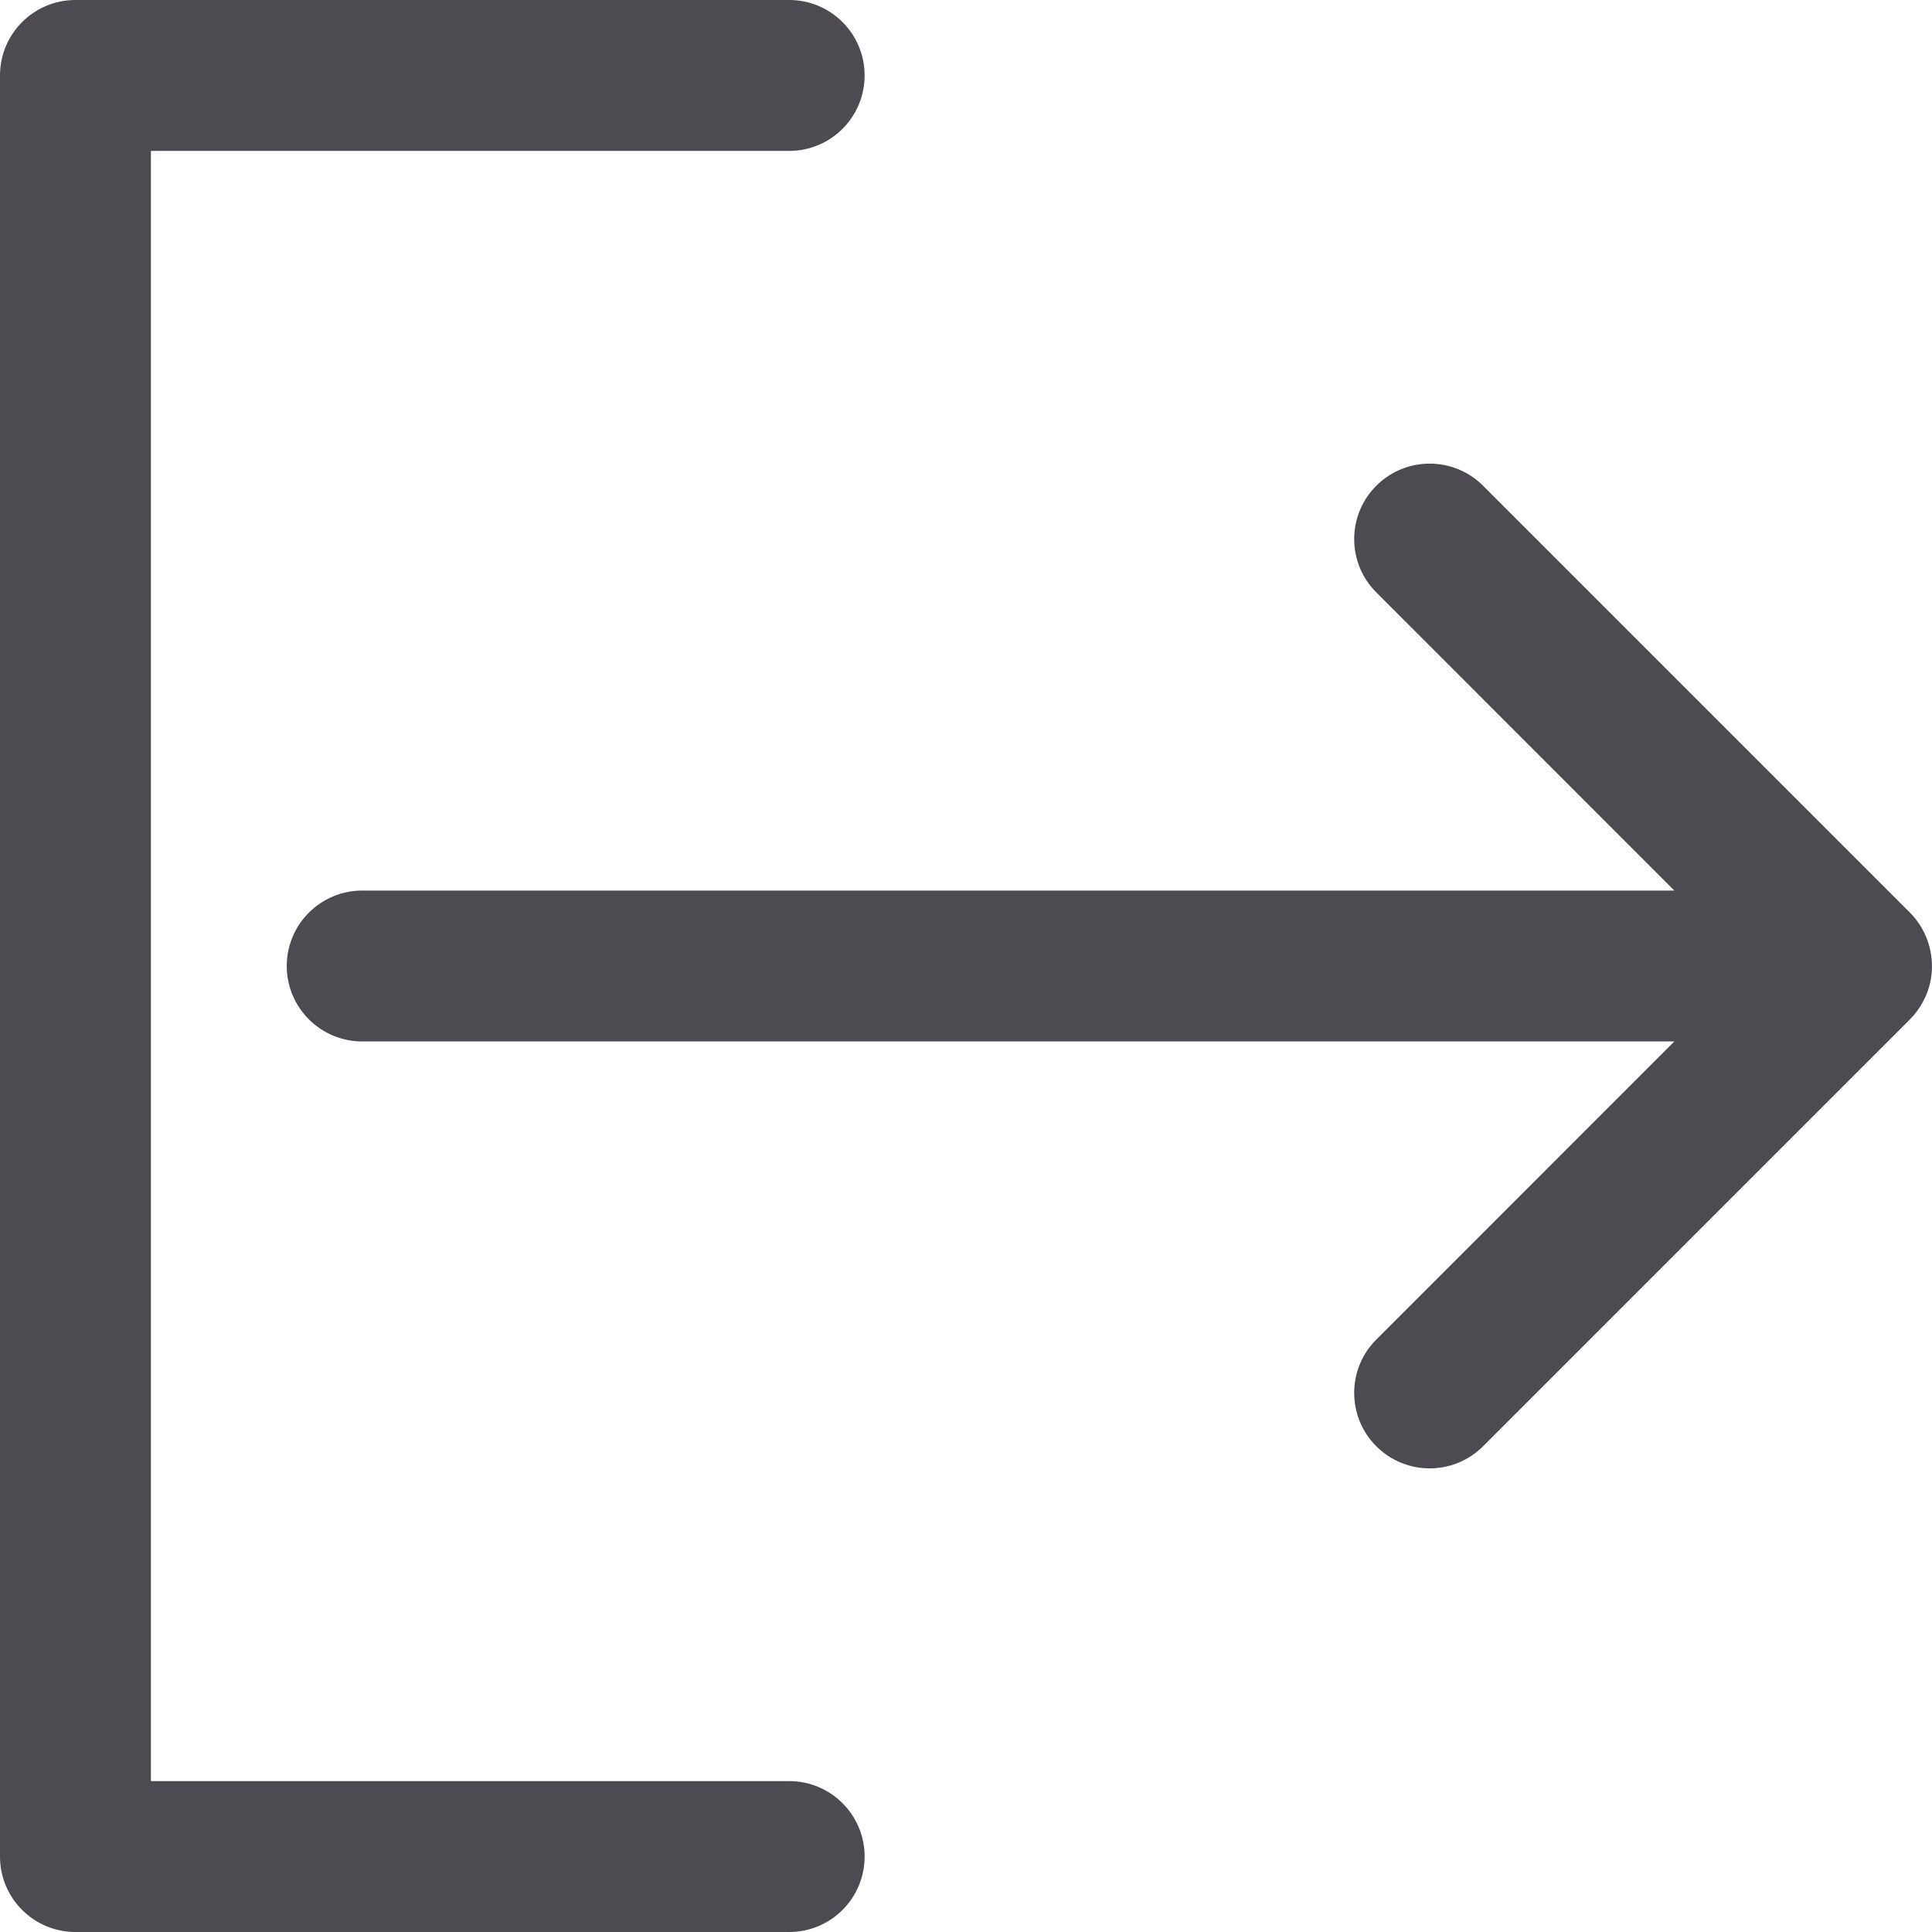 <svg width="19" height="19" viewBox="0 0 19 19" fill="none" xmlns="http://www.w3.org/2000/svg">
<g clip-path="url(#clip0)">
<path d="M8.503 18.258C8.503 18.668 8.171 19 7.761 19H0.742C0.332 19 0 18.668 0 18.258V0.742C0 0.332 0.332 0 0.742 0H7.761C8.171 0 8.503 0.332 8.503 0.742C8.503 1.152 8.171 1.484 7.761 1.484H1.484V17.516H7.761C8.171 17.516 8.503 17.848 8.503 18.258ZM18.783 8.975L14.585 4.777C14.295 4.487 13.825 4.487 13.535 4.777C13.245 5.067 13.245 5.536 13.535 5.826L16.466 8.758H3.563C3.153 8.758 2.82 9.09 2.82 9.5C2.82 9.91 3.153 10.242 3.563 10.242H16.466L13.535 13.174C13.245 13.463 13.245 13.933 13.535 14.223C13.825 14.513 14.295 14.513 14.585 14.223L18.783 10.025C18.883 9.925 18.957 9.791 18.986 9.645C19.032 9.411 18.962 9.154 18.783 8.975Z" fill="#4D4A51"/>
</g>
<defs>
<clipPath id="clip0">
<rect width="19" height="19" fill="white"/>
</clipPath>
</defs>
</svg>
